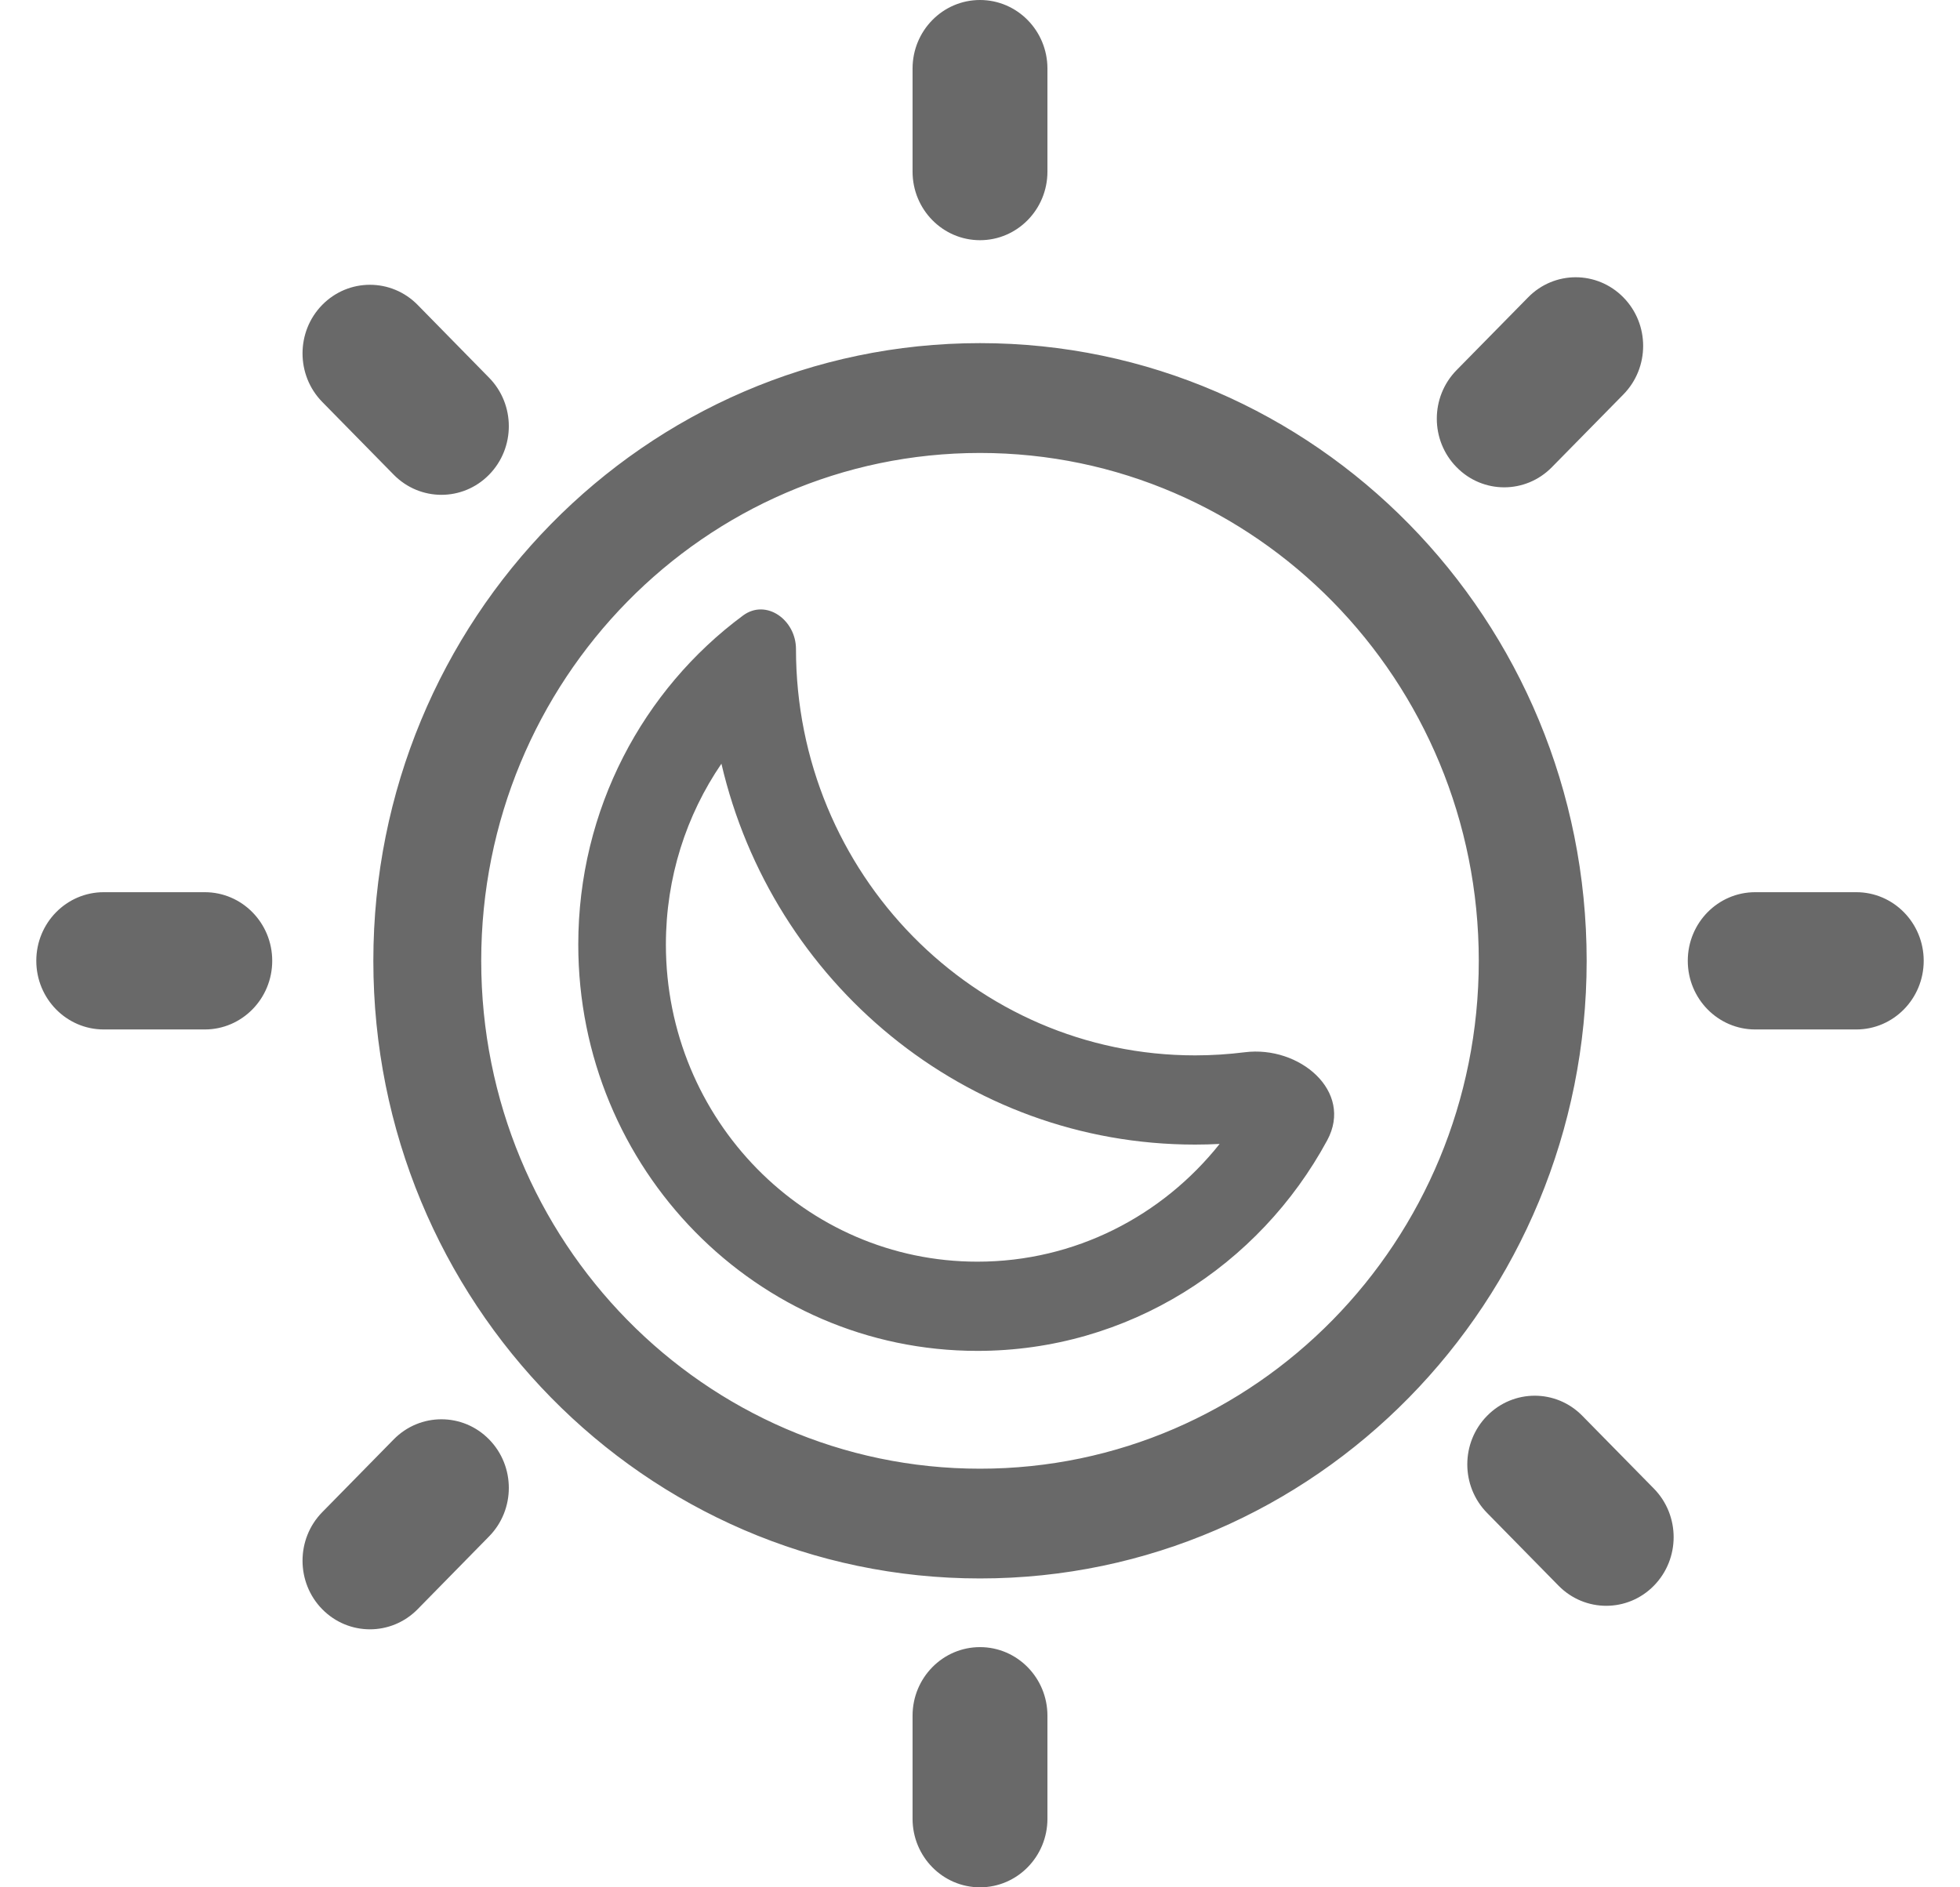 <svg width="27" height="26" viewBox="0 0 27 26" fill="none" xmlns="http://www.w3.org/2000/svg">
<path id="Union" fill-rule="evenodd" clip-rule="evenodd" d="M13.5 0C14.013 0 14.429 0.423 14.429 0.945V2.364C14.429 2.886 14.013 3.309 13.5 3.309C12.987 3.309 12.571 2.886 12.571 2.364V0.945C12.571 0.423 12.987 0 13.5 0ZM20.371 13.236C20.371 17.1 17.295 20.233 13.5 20.233C9.705 20.233 6.629 17.1 6.629 13.236C6.629 9.372 9.705 6.24 13.5 6.24C17.295 6.24 20.371 9.372 20.371 13.236ZM21.857 13.236C21.857 17.936 18.116 21.745 13.5 21.745C8.884 21.745 5.143 17.936 5.143 13.236C5.143 8.537 8.884 4.727 13.5 4.727C18.116 4.727 21.857 8.537 21.857 13.236ZM16.463 15.768C16.576 15.768 16.689 15.765 16.801 15.759C16.013 16.75 14.81 17.381 13.464 17.381C11.094 17.381 9.173 15.425 9.173 13.012C9.173 12.086 9.455 11.228 9.938 10.521C10.638 13.53 13.294 15.768 16.463 15.768ZM17.325 15.721C17.325 15.721 17.325 15.721 17.324 15.721L17.325 15.721ZM18.283 15.709C18.649 15.033 17.899 14.401 17.147 14.496C16.923 14.524 16.694 14.539 16.463 14.539C13.426 14.539 10.965 12.032 10.965 8.941C10.965 8.54 10.555 8.244 10.236 8.479C8.86 9.497 7.966 11.148 7.966 13.012C7.966 16.104 10.427 18.61 13.464 18.61C15.54 18.61 17.347 17.439 18.283 15.709ZM22.363 5.434C22.726 5.064 22.726 4.466 22.363 4.097C22 3.727 21.412 3.727 21.05 4.097L20.065 5.099C19.702 5.469 19.702 6.067 20.065 6.436C20.427 6.806 21.015 6.806 21.378 6.436L22.363 5.434ZM6.737 19.829C7.1 20.198 7.1 20.797 6.737 21.166L5.753 22.169C5.39 22.538 4.802 22.538 4.439 22.169C4.077 21.8 4.077 21.201 4.439 20.832L5.424 19.829C5.787 19.46 6.375 19.46 6.737 19.829ZM14.429 23.636C14.429 23.114 14.013 22.691 13.5 22.691C12.987 22.691 12.571 23.114 12.571 23.636V25.055C12.571 25.577 12.987 26 13.5 26C14.013 26 14.429 25.577 14.429 25.055V23.636ZM26.5 13.236C26.5 13.758 26.084 14.182 25.571 14.182H24.179C23.666 14.182 23.25 13.758 23.25 13.236C23.25 12.714 23.666 12.291 24.179 12.291H25.571C26.084 12.291 26.5 12.714 26.5 13.236ZM21.47 21.845C21.833 22.214 22.421 22.214 22.783 21.845C23.146 21.475 23.146 20.877 22.783 20.507L21.798 19.505C21.436 19.135 20.848 19.135 20.485 19.505C20.122 19.874 20.122 20.473 20.485 20.842L21.47 21.845ZM6.737 6.54C6.375 6.909 5.787 6.909 5.424 6.54L4.439 5.537C4.077 5.168 4.077 4.569 4.439 4.2C4.802 3.831 5.39 3.831 5.753 4.2L6.737 5.203C7.1 5.572 7.1 6.171 6.737 6.54ZM2.821 14.182C3.334 14.182 3.75 13.758 3.75 13.236C3.75 12.714 3.334 12.291 2.821 12.291H1.429C0.916 12.291 0.5 12.714 0.5 13.236C0.5 13.758 0.916 14.182 1.429 14.182H2.821Z" fill="#696969"/>
</svg>
